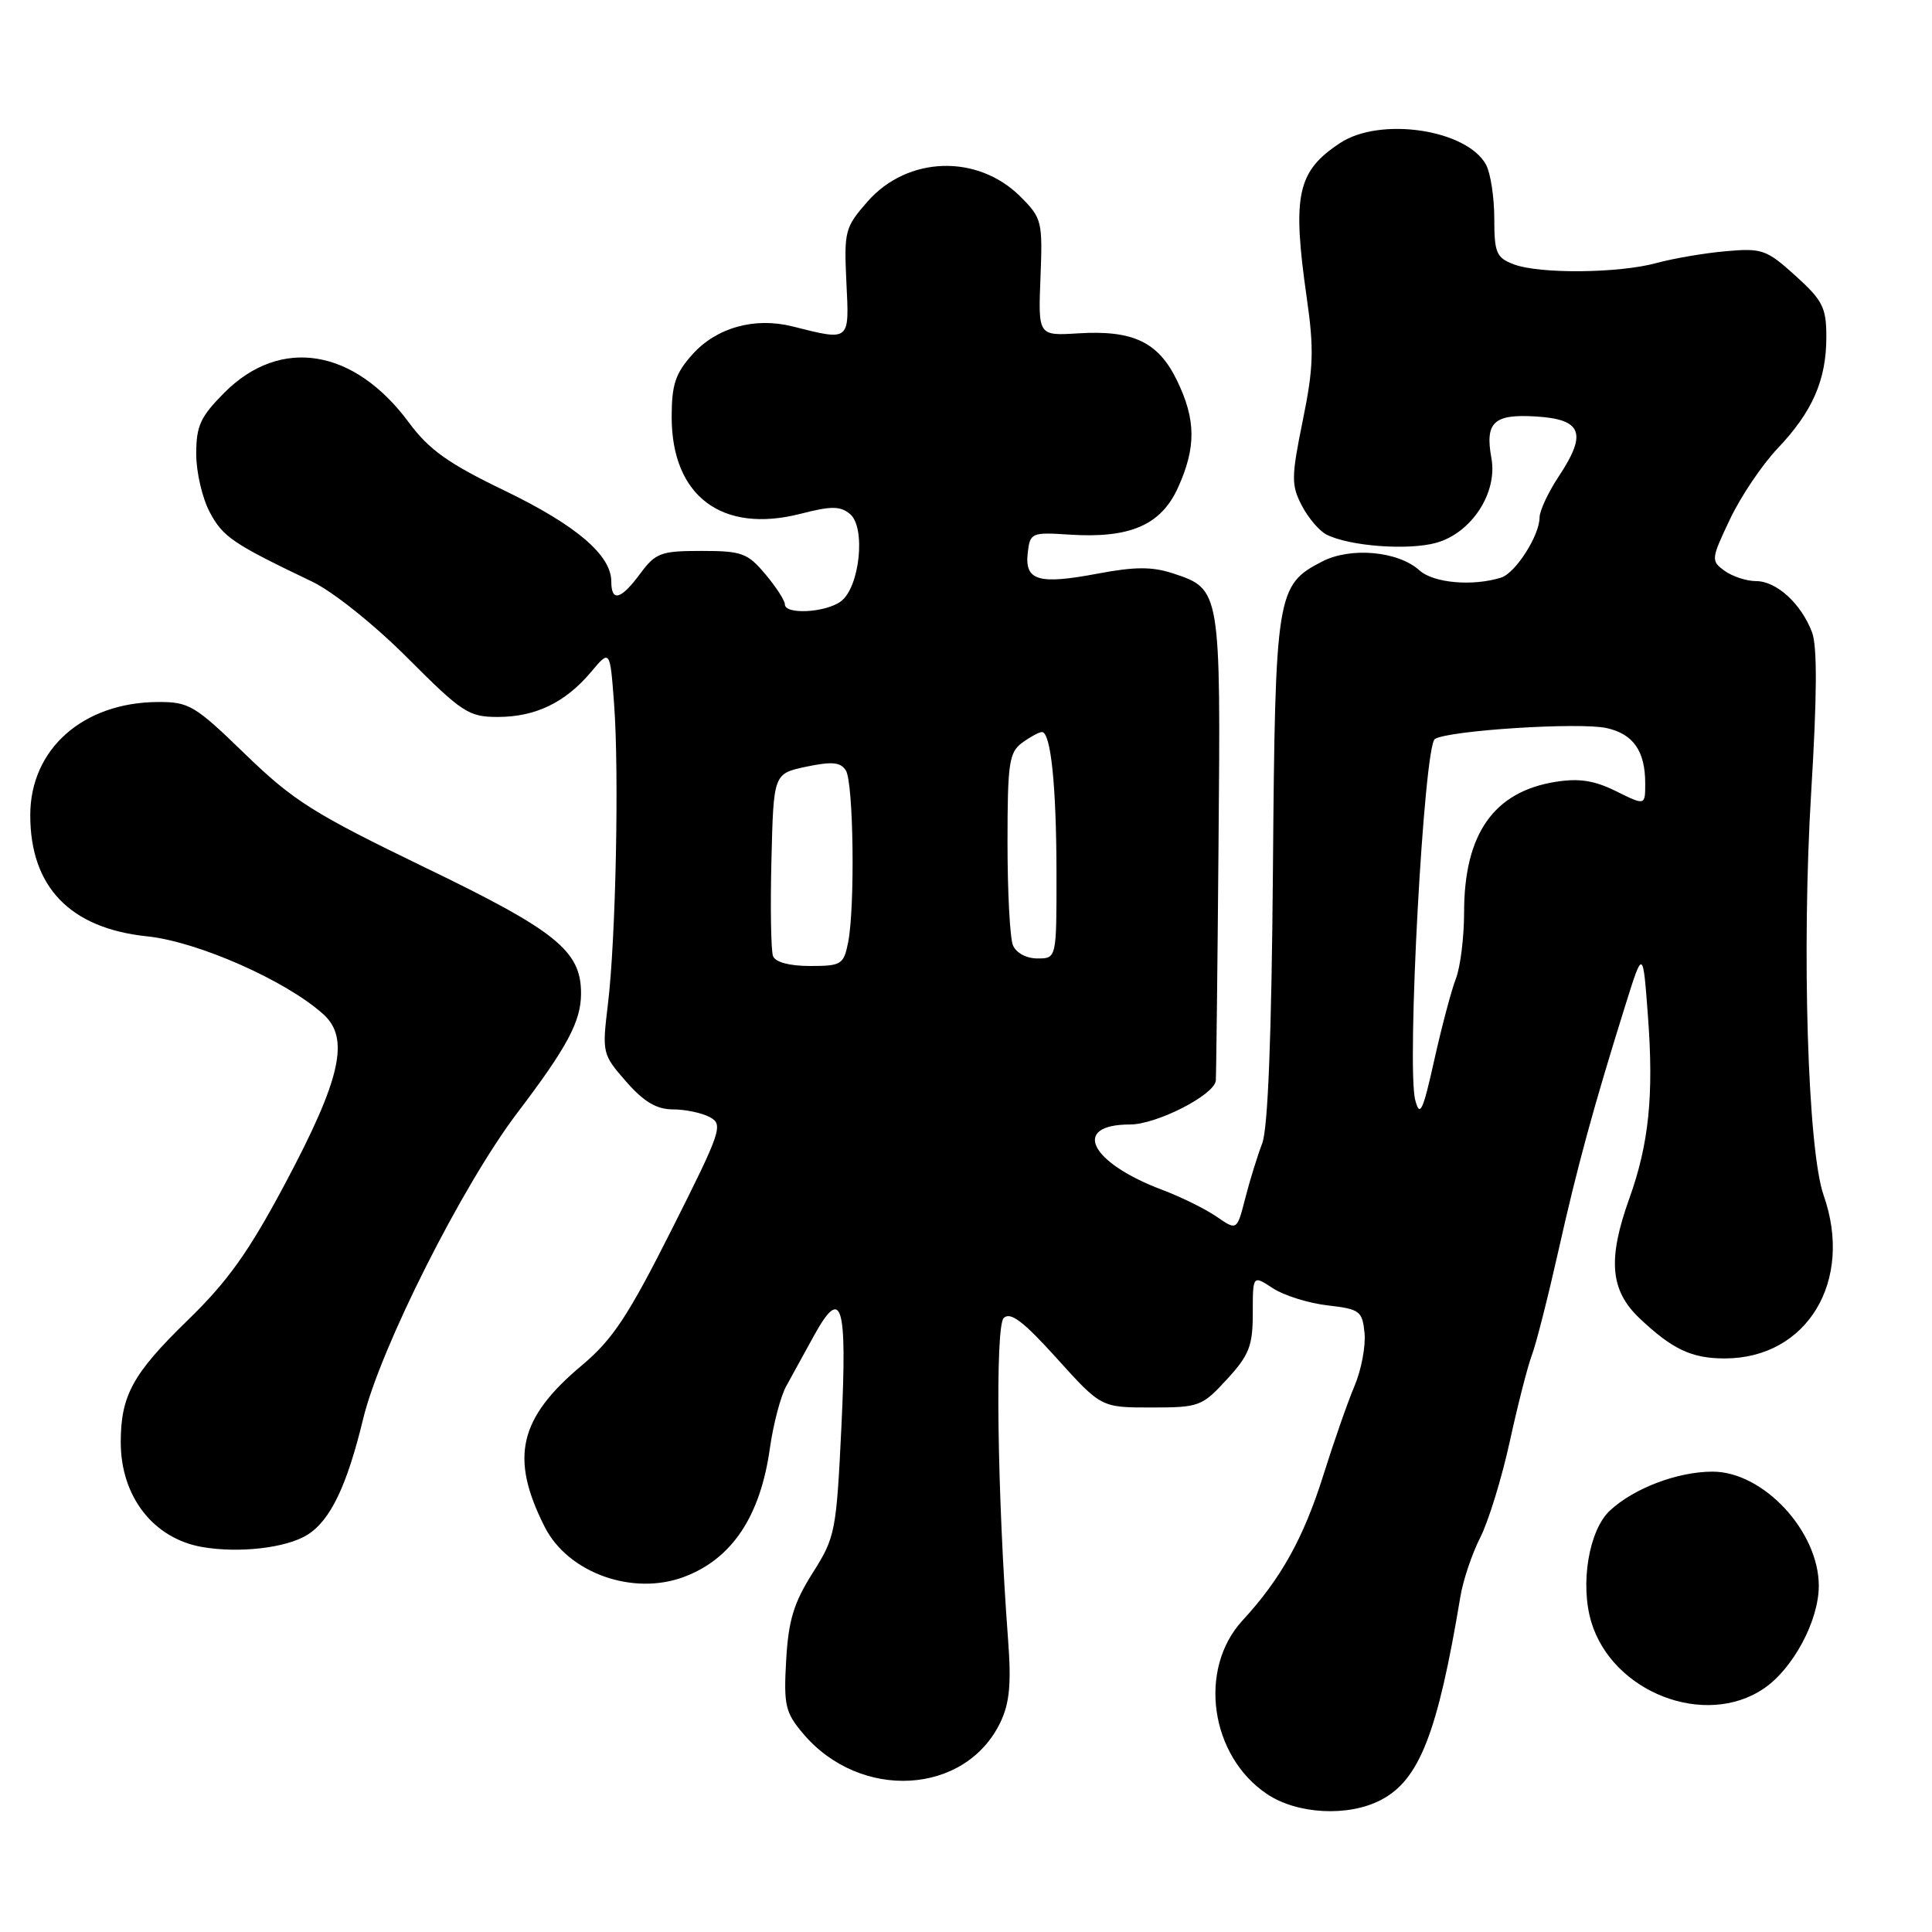 <?xml version="1.0" encoding="UTF-8" standalone="no"?>
<!DOCTYPE svg PUBLIC "-//W3C//DTD SVG 1.1//EN" "http://www.w3.org/Graphics/SVG/1.1/DTD/svg11.dtd" >
<svg xmlns="http://www.w3.org/2000/svg" xmlns:xlink="http://www.w3.org/1999/xlink" version="1.1" viewBox="0 0 256 256">
 <g >
 <path fill="currentColor"
d=" M 182.95 238.52 C 188.07 235.88 190.50 229.66 193.51 211.55 C 193.87 209.37 195.06 205.85 196.15 203.71 C 197.23 201.58 198.99 195.87 200.05 191.02 C 201.11 186.17 202.43 181.00 202.99 179.53 C 203.55 178.06 205.13 171.82 206.51 165.68 C 209.03 154.45 211.12 146.79 215.39 133.13 C 217.70 125.76 217.70 125.76 218.36 134.63 C 219.15 145.11 218.49 151.57 215.90 158.79 C 213.00 166.86 213.35 170.99 217.25 174.68 C 221.59 178.79 224.15 180.00 228.53 180.00 C 239.43 180.00 245.64 169.76 241.64 158.38 C 239.53 152.38 238.72 125.84 239.99 104.98 C 240.77 92.25 240.81 85.62 240.10 83.77 C 238.66 79.98 235.40 77.00 232.69 77.00 C 231.42 77.00 229.54 76.38 228.51 75.63 C 226.70 74.31 226.72 74.09 229.23 68.80 C 230.65 65.80 233.49 61.58 235.54 59.42 C 240.16 54.56 242.00 50.36 242.00 44.65 C 242.00 40.75 241.52 39.80 237.90 36.53 C 234.06 33.06 233.47 32.86 228.65 33.29 C 225.82 33.54 221.70 34.25 219.50 34.85 C 214.51 36.22 203.97 36.32 200.57 35.02 C 198.28 34.15 198.00 33.50 198.00 28.96 C 198.00 26.16 197.51 22.96 196.92 21.85 C 194.41 17.16 182.90 15.43 177.57 18.95 C 171.88 22.70 171.20 25.83 173.15 39.45 C 174.13 46.27 174.05 48.76 172.62 55.74 C 171.10 63.21 171.09 64.27 172.48 66.96 C 173.33 68.60 174.80 70.34 175.76 70.83 C 178.77 72.37 186.56 72.96 190.29 71.93 C 194.98 70.63 198.46 65.31 197.62 60.71 C 196.75 55.93 197.93 54.83 203.59 55.19 C 209.61 55.57 210.32 57.41 206.59 63.05 C 205.16 65.20 204.00 67.68 204.00 68.57 C 204.00 70.95 200.82 75.92 198.92 76.53 C 195.16 77.72 189.95 77.26 188.09 75.58 C 185.26 73.02 178.96 72.45 175.18 74.41 C 169.14 77.53 168.97 78.60 168.67 115.26 C 168.49 137.27 168.01 149.51 167.25 151.50 C 166.62 153.15 165.60 156.43 165.00 158.78 C 163.90 163.07 163.90 163.07 161.20 161.21 C 159.72 160.19 156.47 158.59 154.00 157.66 C 144.38 154.04 141.90 149.00 149.74 149.00 C 153.24 149.00 160.84 145.13 161.10 143.21 C 161.15 142.82 161.32 128.78 161.46 112.00 C 161.76 78.18 161.74 78.06 155.47 75.99 C 152.67 75.07 150.42 75.07 145.44 76.01 C 137.59 77.49 135.76 76.95 136.18 73.26 C 136.49 70.59 136.67 70.51 141.72 70.84 C 149.72 71.36 153.83 69.58 156.08 64.64 C 158.51 59.28 158.48 55.62 155.96 50.42 C 153.49 45.32 150.15 43.72 142.88 44.17 C 137.56 44.50 137.56 44.50 137.87 36.76 C 138.16 29.34 138.06 28.90 135.22 26.06 C 129.53 20.38 120.26 20.67 114.96 26.70 C 111.96 30.12 111.83 30.62 112.15 37.39 C 112.54 45.30 112.69 45.18 105.00 43.25 C 99.99 41.99 94.93 43.41 91.75 46.96 C 89.49 49.49 89.00 50.96 89.00 55.27 C 89.01 65.75 95.67 70.74 106.08 68.08 C 110.15 67.03 111.34 67.04 112.63 68.11 C 114.76 69.88 113.92 77.86 111.41 79.69 C 109.36 81.19 104.00 81.47 104.00 80.08 C 104.00 79.57 102.83 77.77 101.41 76.08 C 99.06 73.28 98.28 73.00 92.94 73.00 C 87.57 73.00 86.87 73.26 84.84 76.00 C 82.28 79.47 81.00 79.82 81.00 77.06 C 81.00 73.56 76.36 69.60 66.86 65.01 C 59.39 61.41 56.85 59.59 54.19 56.00 C 46.94 46.18 37.18 44.58 29.75 52.01 C 26.56 55.21 26.00 56.42 26.00 60.15 C 26.00 62.56 26.81 66.05 27.81 67.90 C 29.55 71.16 30.85 72.04 41.36 77.07 C 44.12 78.39 49.61 82.78 54.02 87.20 C 61.23 94.43 62.11 95.00 65.95 95.00 C 70.95 95.00 74.89 93.10 78.30 89.06 C 80.83 86.04 80.83 86.04 81.37 93.27 C 82.05 102.40 81.60 124.45 80.55 133.08 C 79.77 139.54 79.81 139.71 82.98 143.33 C 85.33 146.01 87.01 147.00 89.17 147.00 C 90.80 147.00 93.00 147.46 94.06 148.03 C 95.87 149.00 95.57 149.88 89.00 162.93 C 83.23 174.39 81.17 177.50 77.13 180.89 C 68.73 187.92 67.53 193.14 72.18 202.33 C 75.27 208.43 83.88 211.51 90.68 208.93 C 97.00 206.54 100.74 200.93 102.01 191.93 C 102.46 188.74 103.43 185.03 104.17 183.69 C 104.90 182.36 106.53 179.39 107.79 177.10 C 111.54 170.27 112.27 172.60 111.50 188.87 C 110.82 202.98 110.69 203.68 107.67 208.44 C 105.17 212.40 104.47 214.71 104.17 220.00 C 103.83 225.94 104.06 226.92 106.39 229.68 C 113.95 238.68 127.95 237.88 132.57 228.19 C 133.78 225.65 134.02 223.07 133.57 217.19 C 132.14 198.19 131.84 175.76 133.00 174.64 C 133.89 173.78 135.61 175.09 140.04 180.00 C 145.91 186.50 145.91 186.50 152.53 186.50 C 158.90 186.50 159.28 186.36 162.58 182.76 C 165.53 179.55 166.00 178.33 166.00 173.99 C 166.00 168.95 166.00 168.95 168.66 170.70 C 170.13 171.66 173.39 172.68 175.91 172.97 C 180.19 173.46 180.52 173.71 180.81 176.65 C 180.97 178.38 180.38 181.53 179.48 183.65 C 178.58 185.77 176.72 191.10 175.34 195.50 C 172.73 203.80 169.72 209.21 164.64 214.72 C 158.71 221.15 160.34 232.68 167.90 237.73 C 171.89 240.40 178.64 240.76 182.95 238.52 Z  M 233.70 223.75 C 237.58 221.13 241.00 214.75 241.00 210.13 C 241.00 202.91 233.65 195.00 226.93 195.00 C 222.28 195.00 216.47 197.21 213.30 200.18 C 210.53 202.79 209.35 209.88 210.85 214.91 C 213.66 224.26 225.93 229.01 233.70 223.75 Z  M 40.73 203.37 C 43.77 201.47 45.97 196.90 48.12 188.00 C 50.38 178.65 61.27 157.04 68.56 147.44 C 75.16 138.75 76.99 135.33 76.99 131.65 C 77.01 126.00 73.71 123.34 56.24 114.91 C 41.57 107.81 38.88 106.12 32.52 99.96 C 25.82 93.46 25.06 93.00 20.92 93.02 C 11.00 93.07 4.01 99.26 4.01 108.00 C 4.00 117.52 9.29 123.01 19.49 124.07 C 26.20 124.76 37.91 129.94 42.84 134.39 C 46.38 137.57 45.17 142.95 37.83 156.74 C 32.97 165.88 30.19 169.77 24.88 174.93 C 17.59 182.01 16.00 184.92 16.00 191.11 C 16.00 198.29 20.31 203.84 26.75 204.98 C 31.65 205.84 37.93 205.12 40.73 203.37 Z  M 187.53 145.78 C 186.36 141.41 188.68 98.82 190.13 97.92 C 191.97 96.78 209.27 95.68 212.87 96.47 C 216.42 97.25 218.00 99.51 218.00 103.81 C 218.00 106.75 218.00 106.75 214.14 104.84 C 211.26 103.41 209.23 103.10 206.11 103.60 C 197.92 104.91 194.00 110.51 194.00 120.90 C 194.00 124.18 193.51 128.14 192.91 129.68 C 192.31 131.23 191.02 136.10 190.04 140.50 C 188.53 147.28 188.14 148.09 187.53 145.78 Z  M 102.43 126.69 C 102.16 125.97 102.06 120.23 102.22 113.94 C 102.50 102.51 102.50 102.51 106.84 101.59 C 110.24 100.88 111.38 100.98 112.08 102.09 C 113.10 103.70 113.31 120.18 112.38 124.88 C 111.79 127.81 111.48 128.00 107.34 128.00 C 104.63 128.00 102.74 127.50 102.43 126.69 Z  M 134.22 125.25 C 133.82 124.29 133.50 118.18 133.50 111.67 C 133.50 101.11 133.71 99.69 135.44 98.42 C 136.51 97.64 137.69 97.00 138.06 97.00 C 139.24 97.00 139.98 104.14 139.99 115.75 C 140.00 127.00 140.00 127.00 137.47 127.00 C 136.00 127.00 134.64 126.27 134.22 125.25 Z "/>
</g>
</svg>